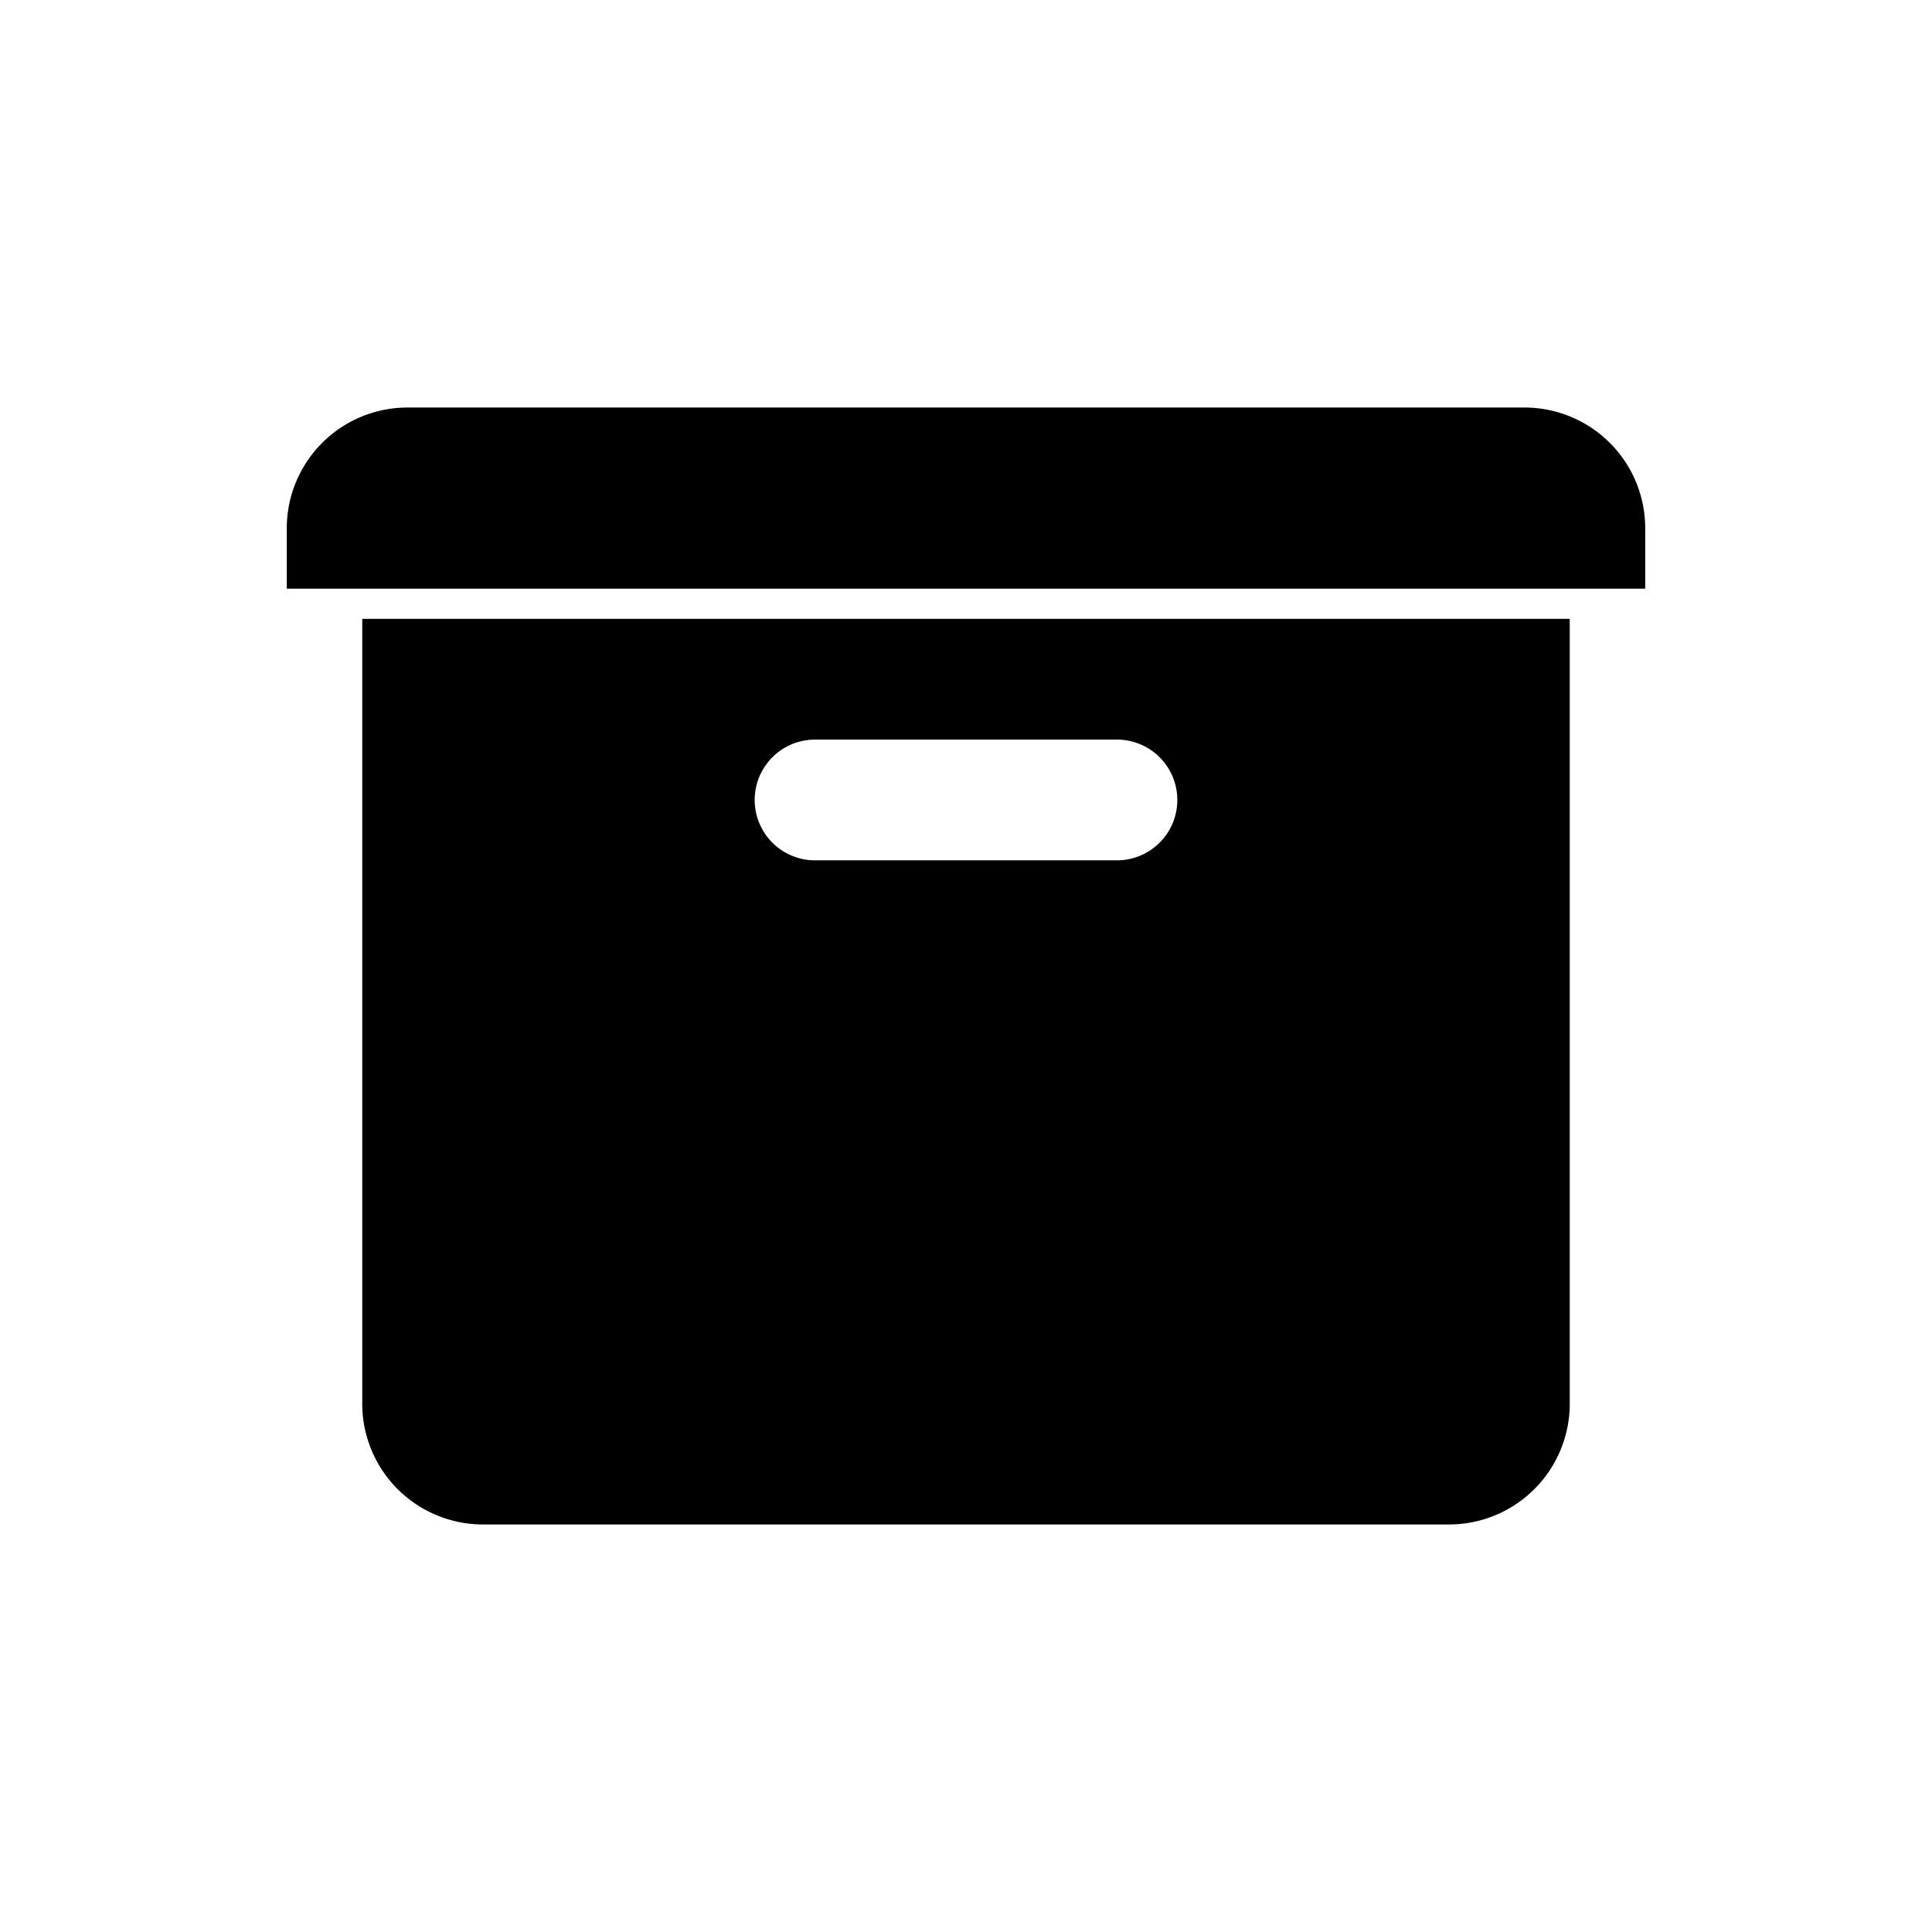 <svg width="128" height="128" xmlns="http://www.w3.org/2000/svg"><path d="M24 41h80v52a8 8 0 0 1-8 8H32a8 8 0 0 1-8-8V41zm30 8a4 4 0 1 0 0 8h20a4 4 0 1 0 0-8H54zM27 27h74a8 8 0 0 1 8 8v4H19v-4a8 8 0 0 1 8-8z" fill="#000" fill-rule="evenodd"/></svg>